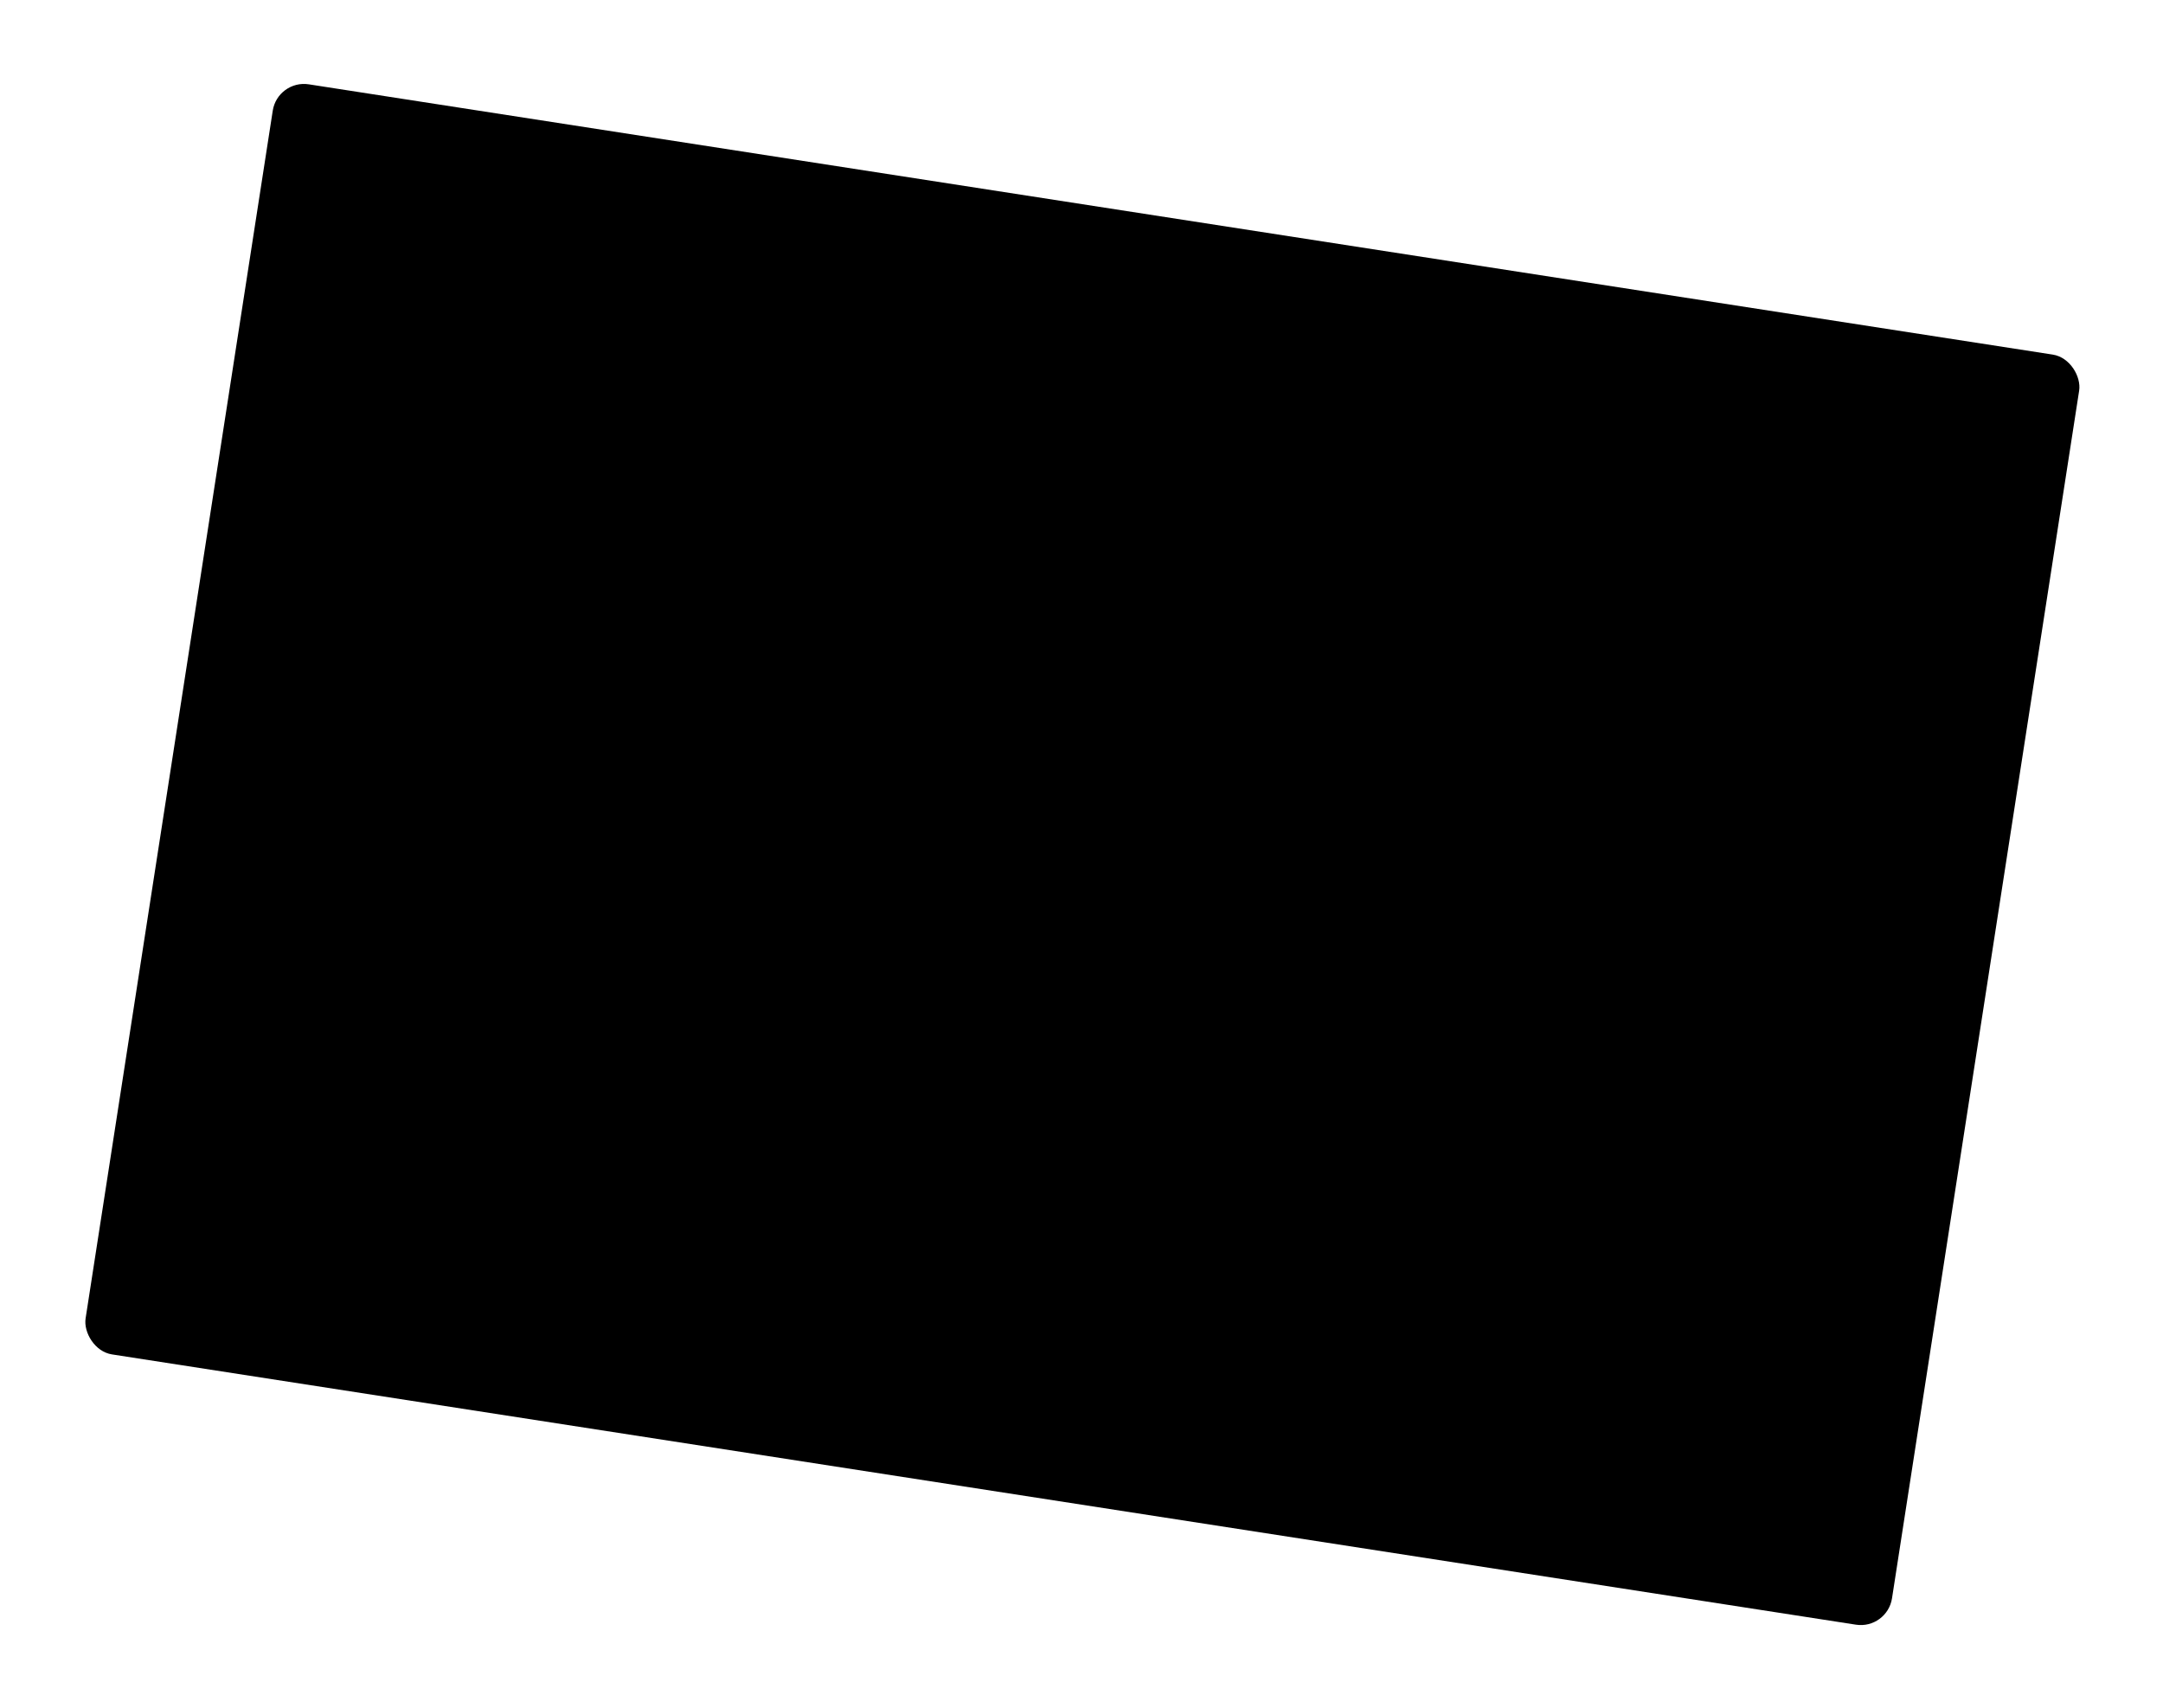 <svg width="685" height="541" viewBox="0 0 685 541" fill="none" xmlns="http://www.w3.org/2000/svg">
<g filter="url(#filter0_d_308_128)">
<rect x="87.908" y="25.171" width="578.896" height="407" rx="10" transform="rotate(8.809 87.908 25.171)" fill="black"/>
</g>
<defs>
<filter id="filter0_d_308_128" x="0.994" y="0.583" width="683.57" height="540.024" filterUnits="userSpaceOnUse" color-interpolation-filters="sRGB">
<feFlood flood-opacity="0" result="BackgroundImageFix"/>
<feColorMatrix in="SourceAlpha" type="matrix" values="0 0 0 0 0 0 0 0 0 0 0 0 0 0 0 0 0 0 127 0" result="hardAlpha"/>
<feMorphology radius="12" operator="dilate" in="SourceAlpha" result="effect1_dropShadow_308_128"/>
<feOffset/>
<feGaussianBlur stdDeviation="7"/>
<feComposite in2="hardAlpha" operator="out"/>
<feColorMatrix type="matrix" values="0 0 0 0 0.486 0 0 0 0 0.012 0 0 0 0 0.608 0 0 0 1 0"/>
<feBlend mode="normal" in2="BackgroundImageFix" result="effect1_dropShadow_308_128"/>
<feBlend mode="normal" in="SourceGraphic" in2="effect1_dropShadow_308_128" result="shape"/>
</filter>
</defs>
</svg>
